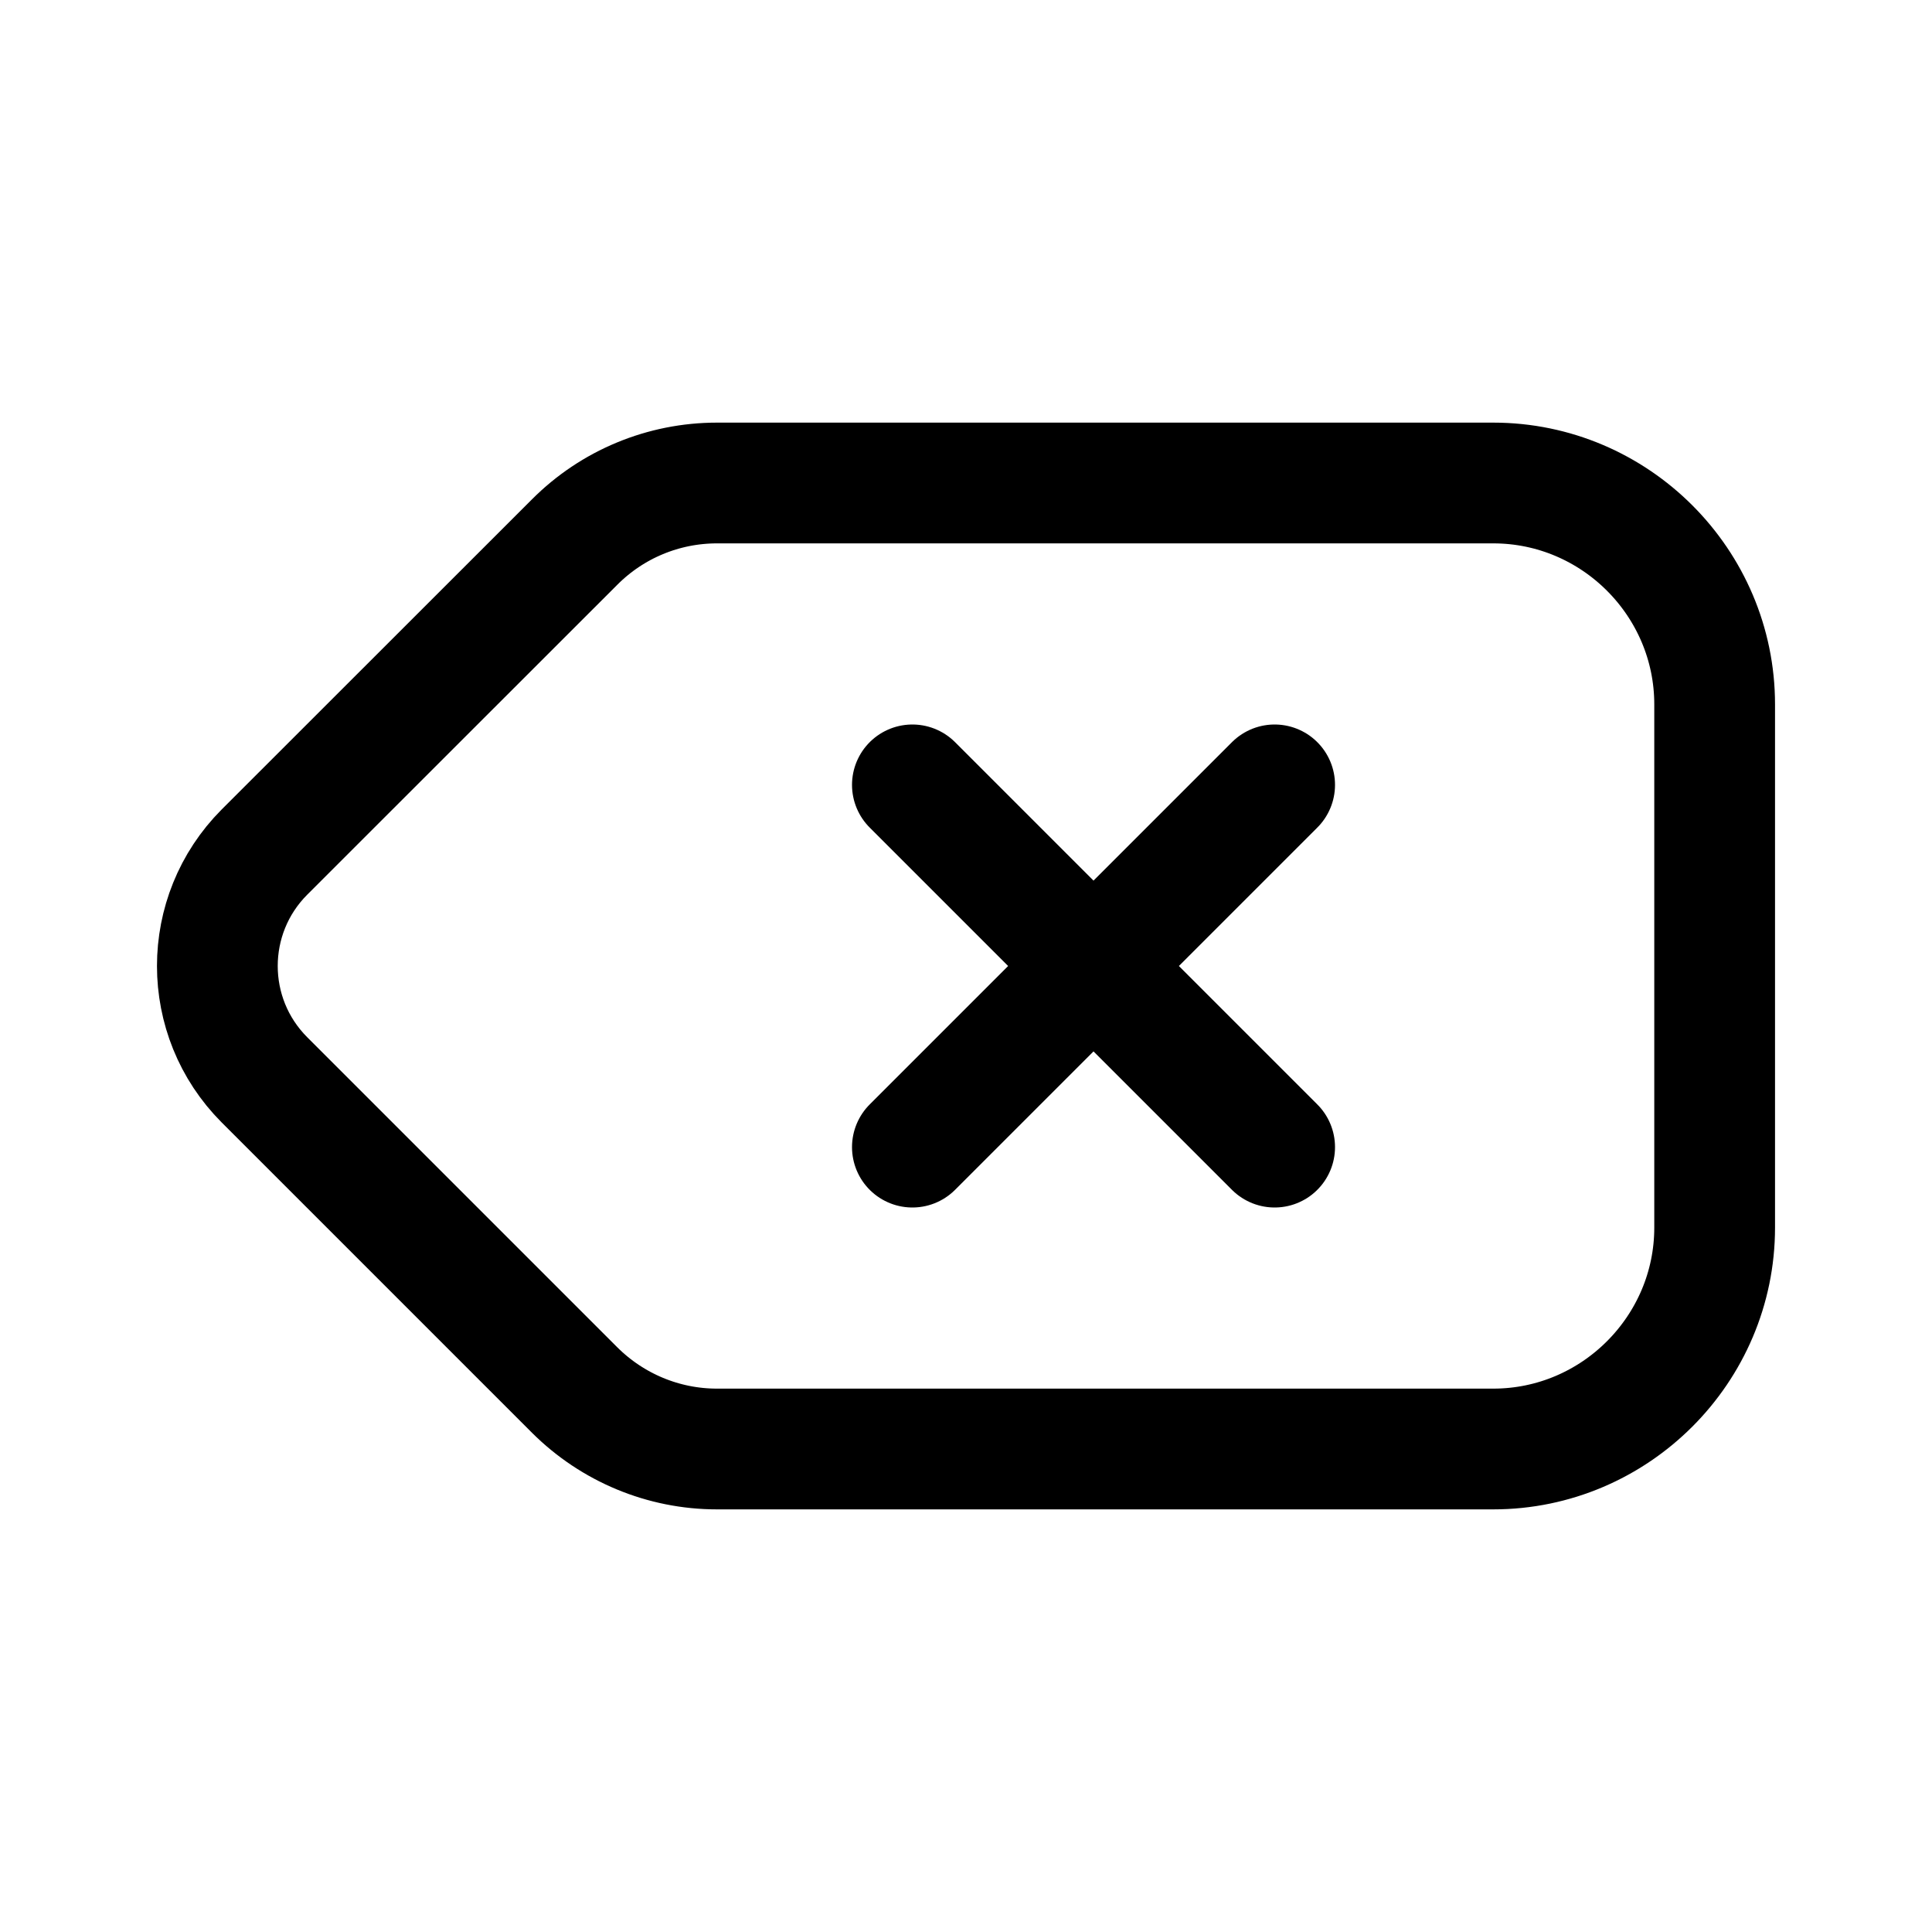 <svg width="24" height="24" viewBox="0 0 24 24" fill="none" xmlns="http://www.w3.org/2000/svg">
<path d="M15.834 9.75L11.334 14.25M15.834 14.25L11.334 9.75M18.55 6H8.906C8.243 6 7.608 6.263 7.14 6.732L3.285 10.585C2.505 11.367 2.505 12.633 3.285 13.414L7.139 17.268C7.609 17.736 8.243 18 8.906 18H18.55C20.063 18 21.3 16.762 21.3 15.25V8.75C21.3 7.237 20.063 6 18.55 6Z" stroke="black" stroke-width="1.5" stroke-linecap="round" stroke-linejoin="round"/>
</svg>
